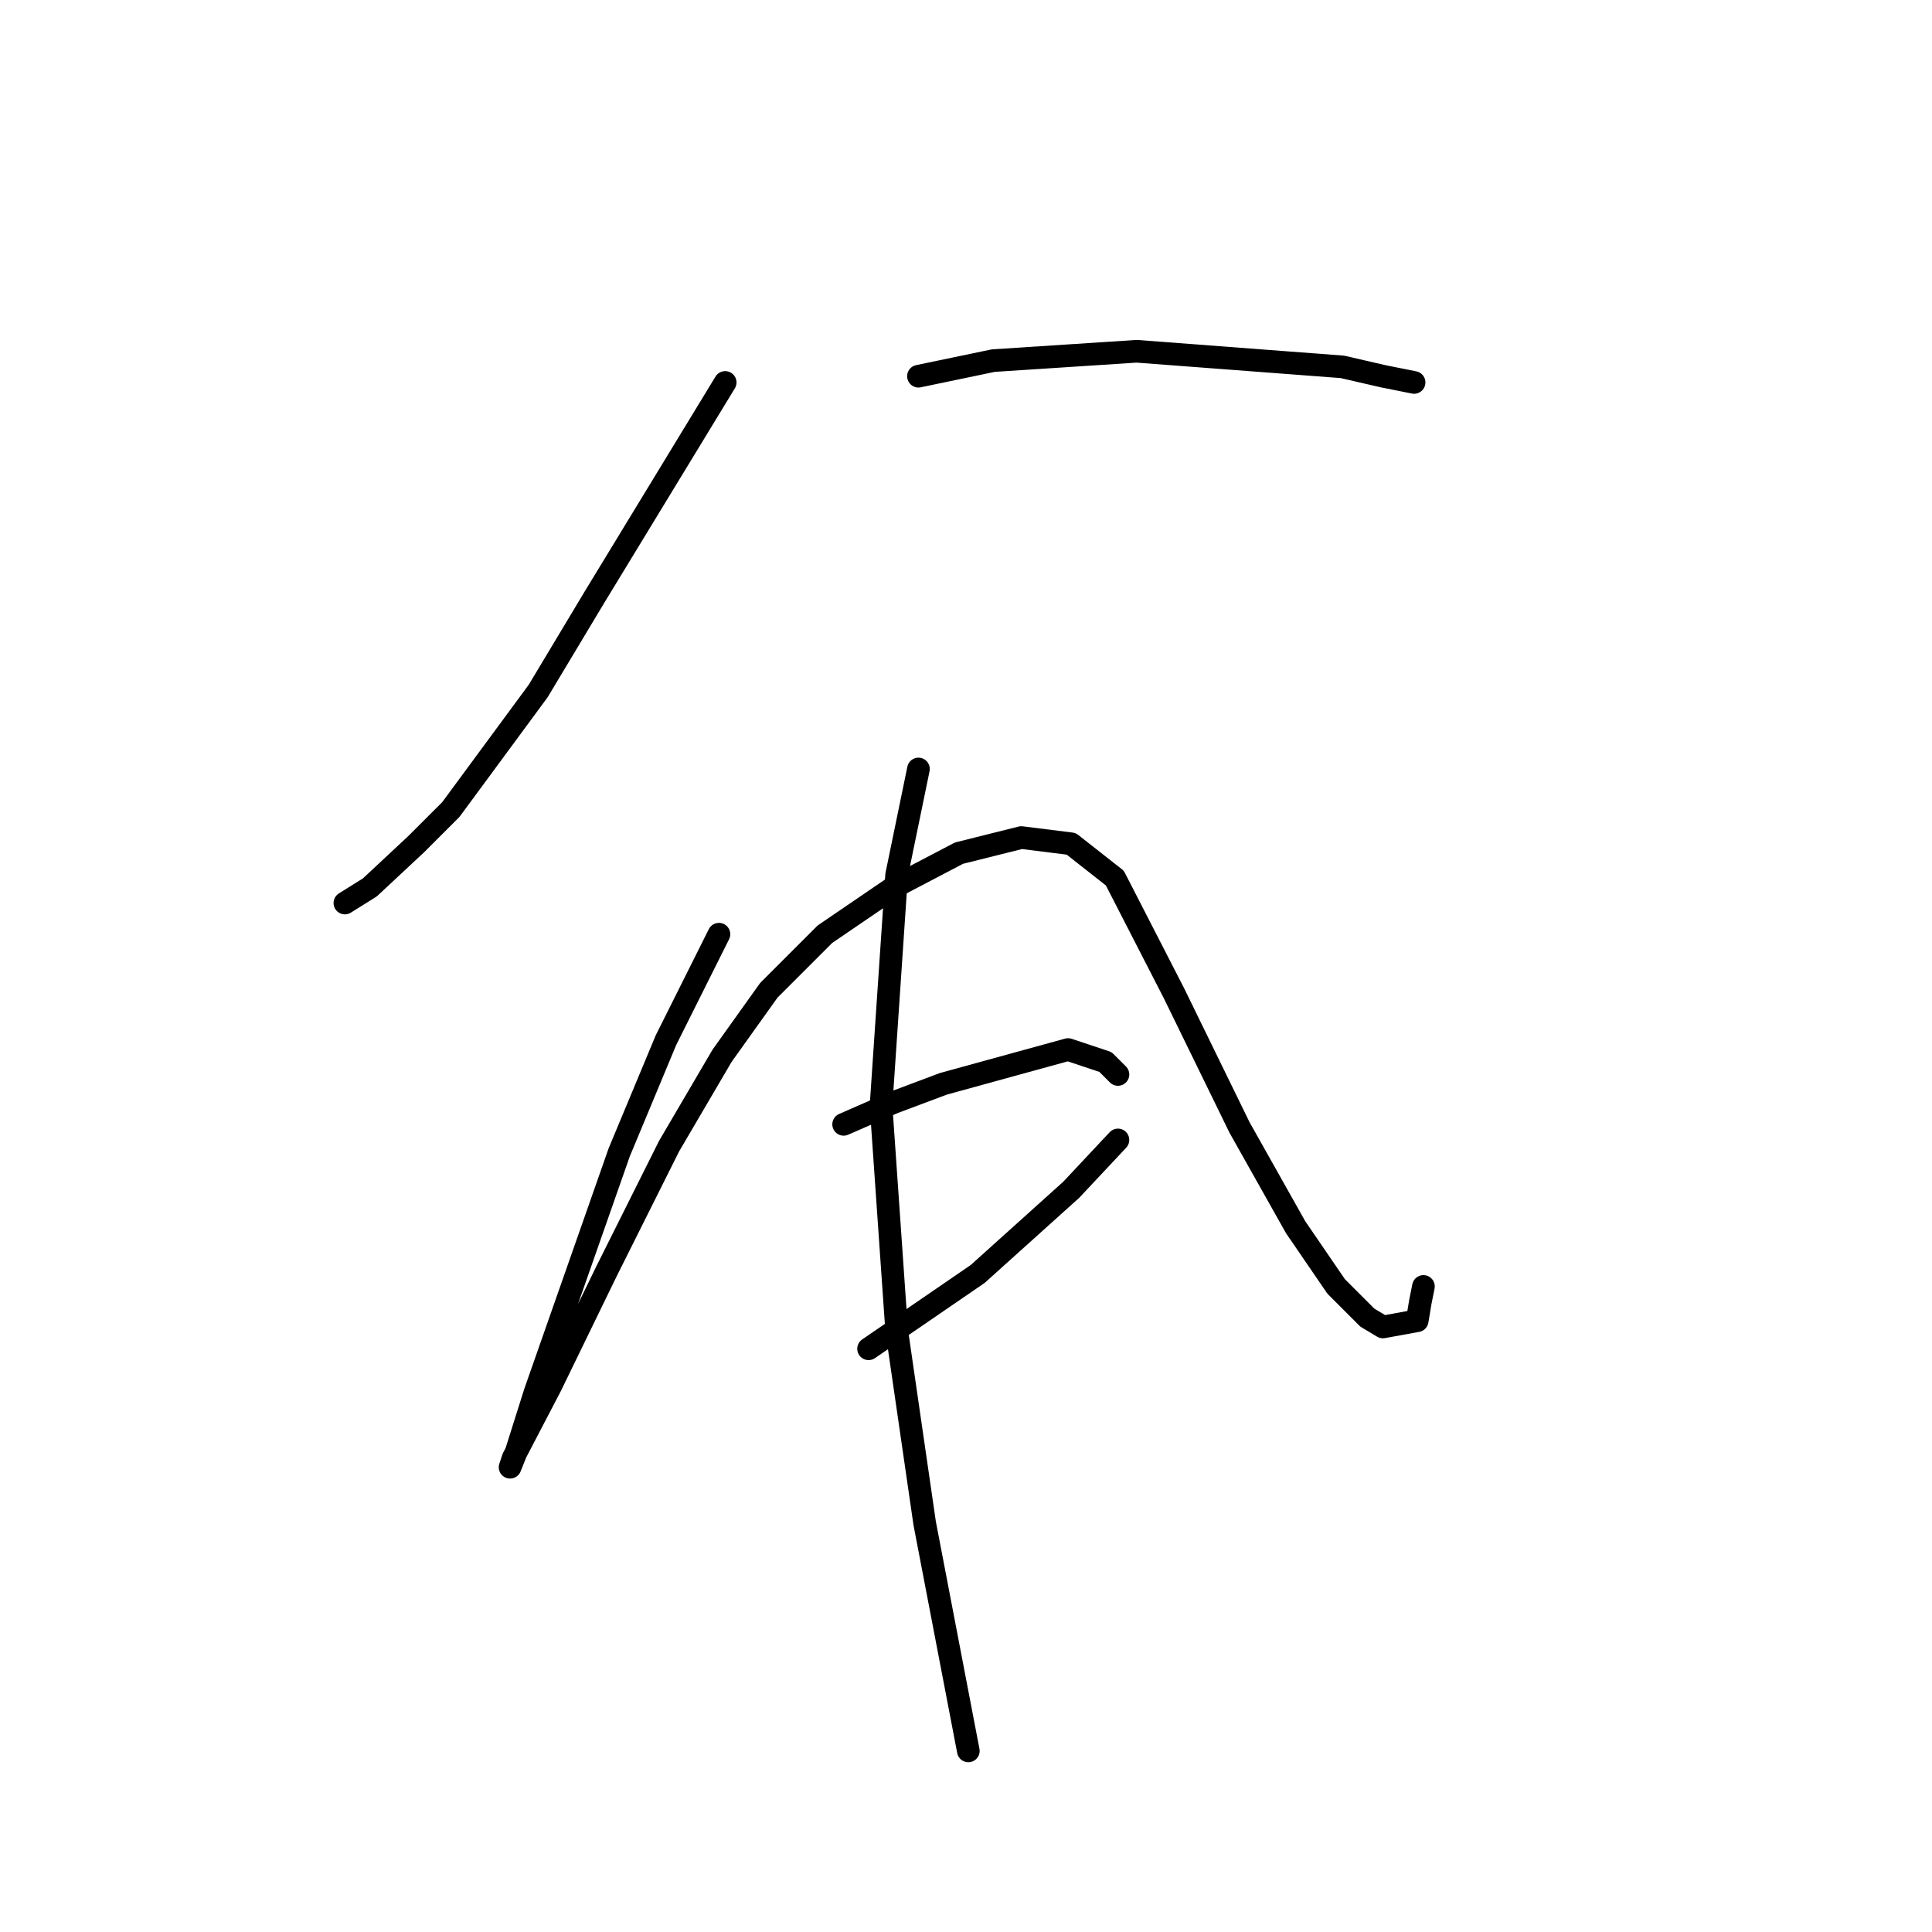 <?xml version="1.0" standalone="no"?>
    <svg width="256" height="256" xmlns="http://www.w3.org/2000/svg" version="1.1">
    <polyline stroke="black" stroke-width="3" stroke-linecap="round" fill="transparent" stroke-linejoin="round" points="96.09 50.676 78.742 79.176 71.307 91.568 59.742 107.264 55.198 111.807 49.002 117.59 45.698 119.655 45.698 119.655 " />
        <polyline stroke="black" stroke-width="3" stroke-linecap="round" fill="transparent" stroke-linejoin="round" points="121.699 49.85 131.612 47.785 150.613 46.545 177.874 48.611 183.244 49.85 187.374 50.676 187.374 50.676 " />
        <polyline stroke="black" stroke-width="3" stroke-linecap="round" fill="transparent" stroke-linejoin="round" points="95.264 123.786 88.242 137.83 82.046 152.699 70.894 184.504 68.416 192.352 67.589 194.417 68.003 193.178 72.959 183.678 80.394 168.395 88.655 151.873 95.677 139.895 101.873 131.221 109.308 123.786 118.395 117.59 127.069 113.047 135.33 110.981 141.938 111.807 147.721 116.351 155.569 131.634 164.243 149.395 171.678 162.613 177.048 170.46 181.178 174.591 183.244 175.83 187.787 175.004 188.2 172.526 188.613 170.46 188.613 170.46 " />
        <polyline stroke="black" stroke-width="3" stroke-linecap="round" fill="transparent" stroke-linejoin="round" points="111.786 148.982 118.395 146.091 125.003 143.612 141.525 139.069 146.482 140.721 148.134 142.373 148.134 142.373 " />
        <polyline stroke="black" stroke-width="3" stroke-linecap="round" fill="transparent" stroke-linejoin="round" points="115.09 178.721 129.547 168.808 141.938 157.656 148.134 151.047 148.134 151.047 " />
        <polyline stroke="black" stroke-width="3" stroke-linecap="round" fill="transparent" stroke-linejoin="round" points="121.699 101.894 118.808 115.938 116.742 146.504 118.808 176.243 122.525 201.852 128.308 232.005 128.308 232.005 " />
        </svg>